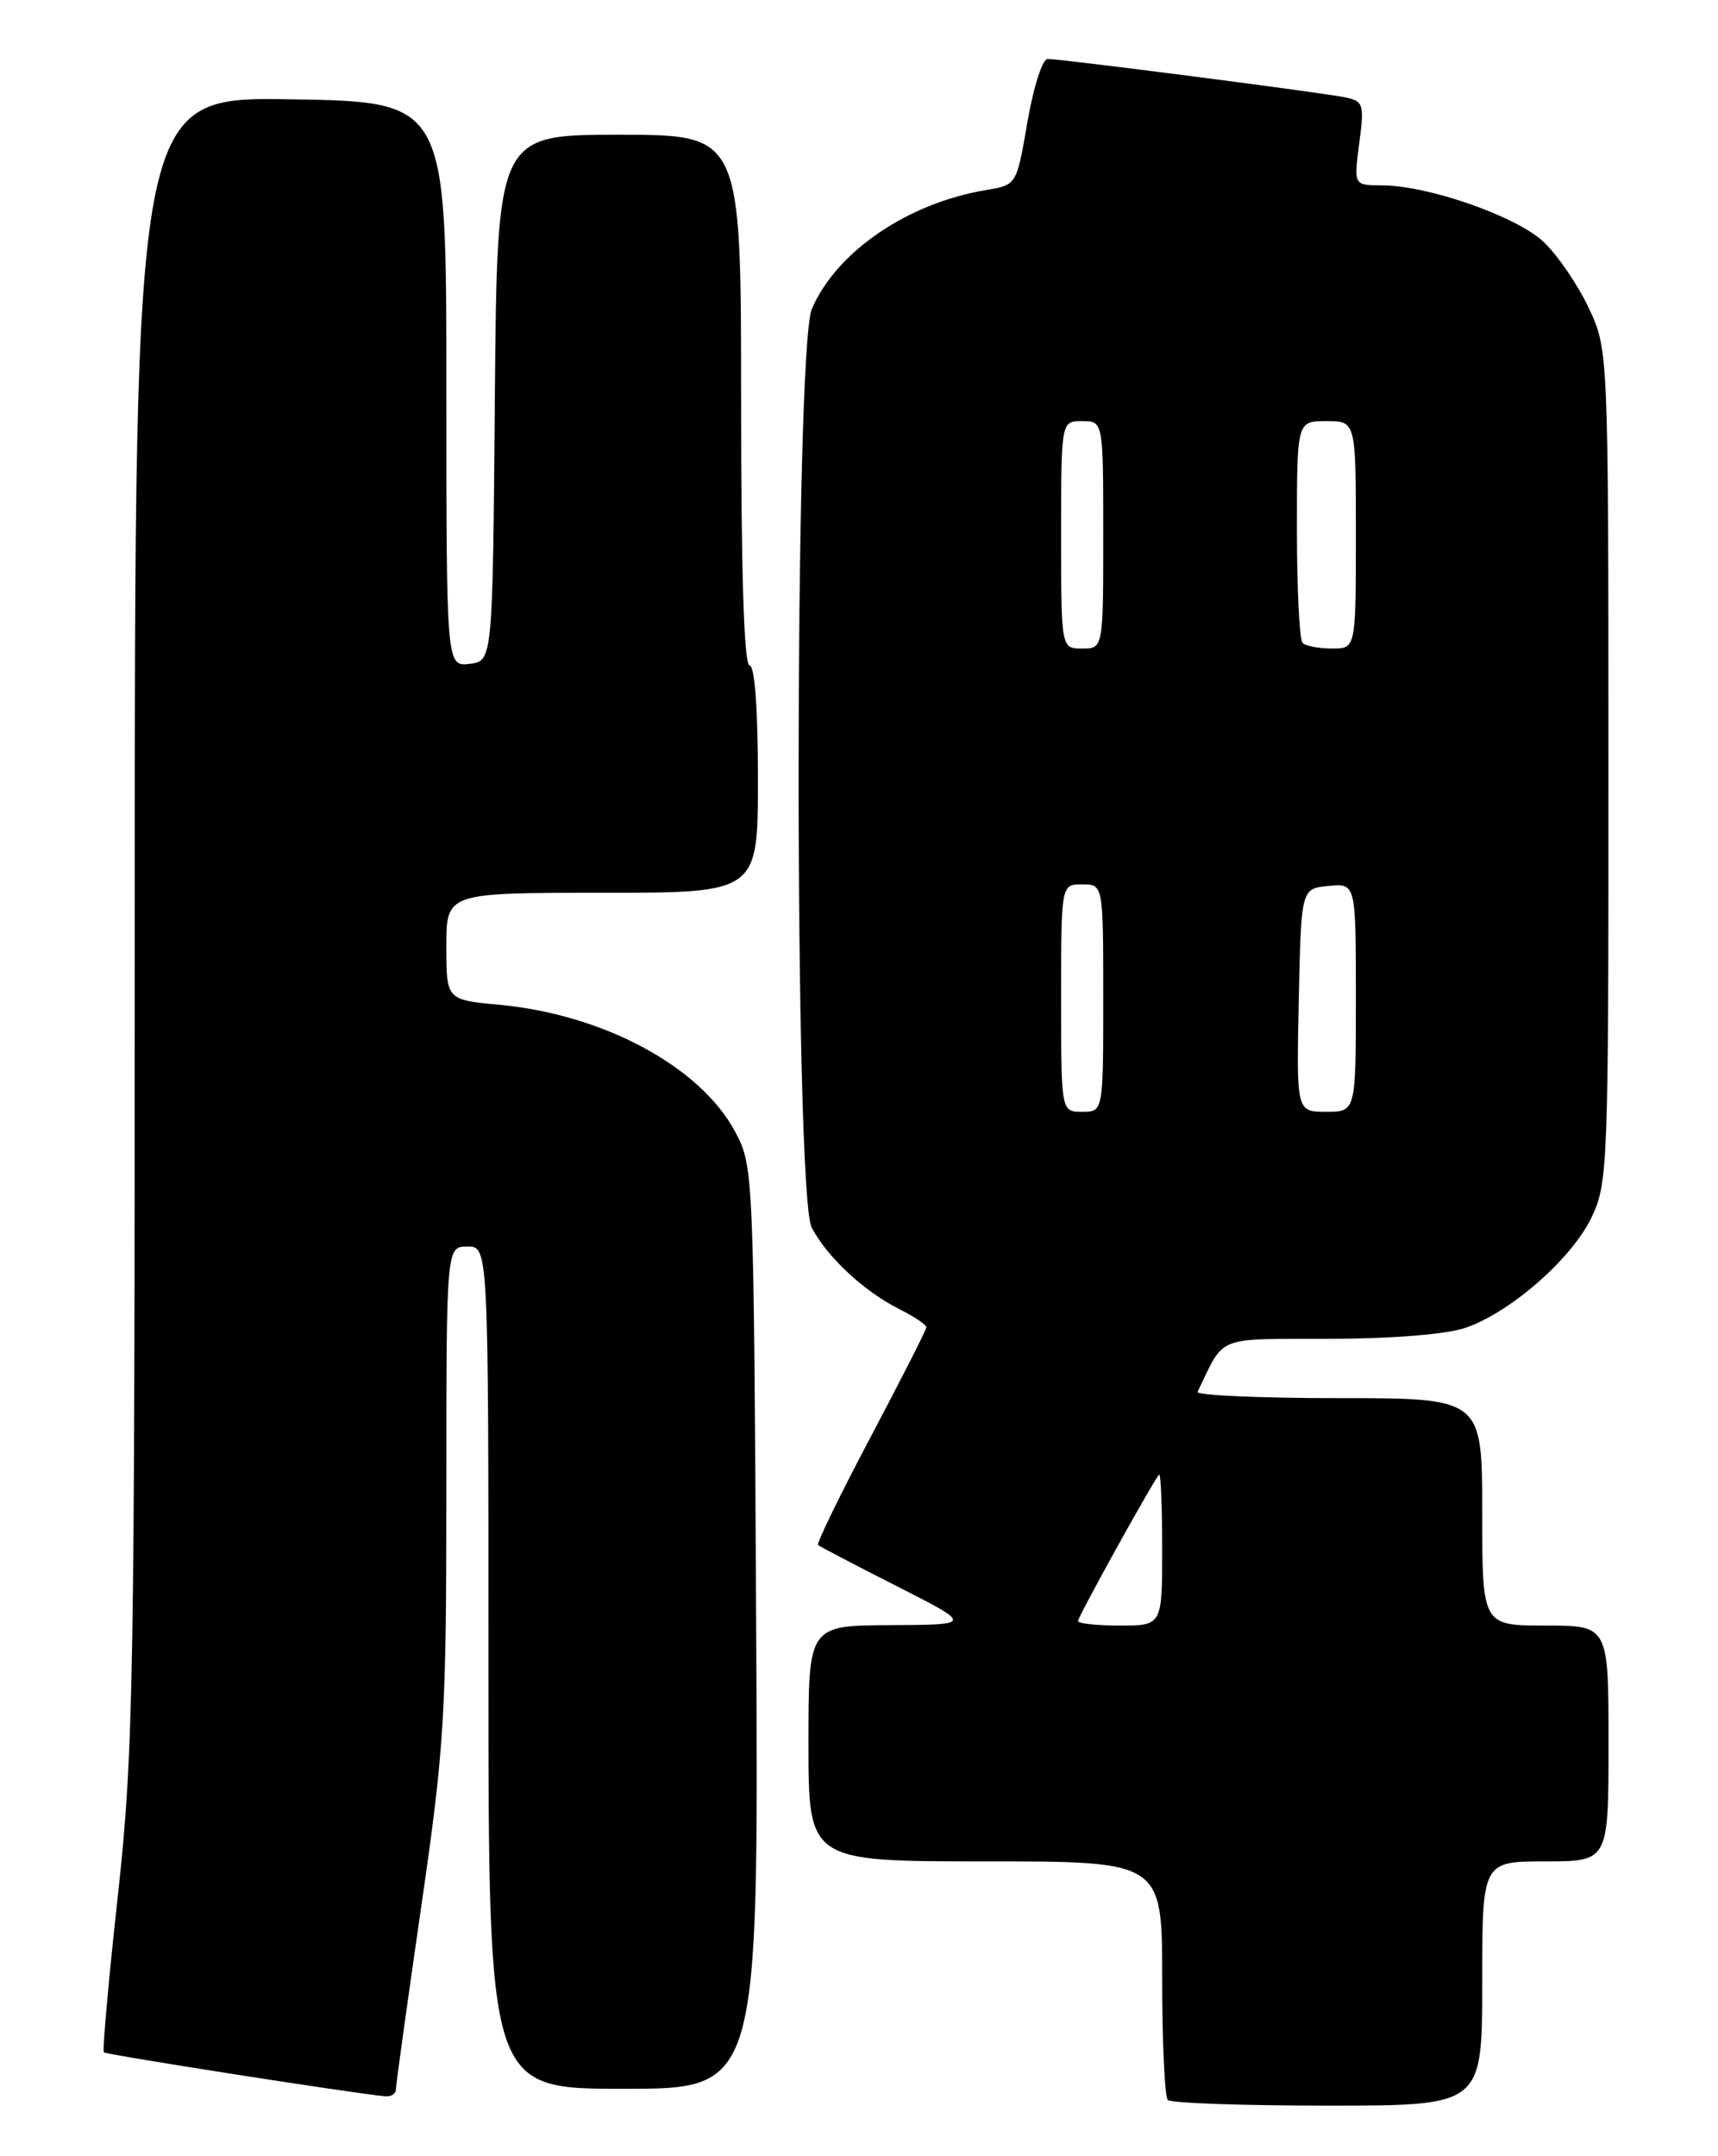 <?xml version="1.0" encoding="UTF-8" standalone="no"?>
<!DOCTYPE svg PUBLIC "-//W3C//DTD SVG 1.1//EN" "http://www.w3.org/Graphics/SVG/1.1/DTD/svg11.dtd" >
<svg xmlns="http://www.w3.org/2000/svg" xmlns:xlink="http://www.w3.org/1999/xlink" version="1.1" viewBox="0 0 204 256">
 <g >
 <path fill="currentColor"
d=" M 176.00 235.50 C 176.00 221.00 176.00 221.00 183.50 221.00 C 191.00 221.00 191.00 221.00 191.00 207.00 C 191.00 193.00 191.00 193.00 183.50 193.00 C 176.00 193.00 176.00 193.00 176.00 179.50 C 176.00 166.00 176.00 166.00 158.92 166.00 C 149.52 166.00 142.00 165.66 142.20 165.25 C 145.51 158.45 144.12 159.00 157.91 158.96 C 165.60 158.93 171.92 158.41 174.14 157.61 C 179.49 155.70 186.60 149.45 188.95 144.61 C 190.93 140.51 191.00 138.75 190.99 90.93 C 190.98 41.50 190.98 41.50 188.62 36.50 C 187.32 33.75 184.91 30.24 183.27 28.70 C 180.05 25.68 169.59 22.02 164.12 22.01 C 160.74 22.00 160.74 22.00 161.40 17.03 C 162.01 12.41 161.90 12.02 159.78 11.57 C 157.15 11.01 126.05 7.00 124.39 7.00 C 123.78 7.00 122.71 10.37 122.00 14.48 C 120.72 21.96 120.72 21.96 117.11 22.56 C 107.78 24.11 99.33 29.87 96.40 36.68 C 94.32 41.52 94.30 141.76 96.38 145.74 C 98.21 149.24 102.56 153.30 106.75 155.41 C 108.54 156.31 110.00 157.29 110.00 157.58 C 110.00 157.87 107.02 163.73 103.39 170.60 C 99.75 177.48 96.94 183.25 97.14 183.44 C 97.34 183.62 101.55 185.82 106.50 188.33 C 115.50 192.90 115.50 192.90 105.75 192.95 C 96.00 193.00 96.00 193.00 96.00 207.00 C 96.00 221.00 96.00 221.00 117.00 221.00 C 138.00 221.00 138.00 221.00 138.00 234.83 C 138.00 242.44 138.30 248.97 138.67 249.33 C 139.03 249.70 147.58 250.00 157.67 250.00 C 176.00 250.00 176.00 250.00 176.00 235.50 Z  M 47.00 248.12 C 47.00 247.63 48.35 237.91 50.00 226.50 C 52.79 207.25 53.00 203.70 53.00 176.88 C 53.00 148.00 53.00 148.00 55.50 148.00 C 58.00 148.00 58.00 148.00 58.00 198.00 C 58.00 248.00 58.00 248.00 74.04 248.00 C 90.08 248.00 90.08 248.00 89.79 193.25 C 89.50 138.94 89.48 138.47 87.29 134.36 C 83.16 126.64 71.67 120.45 59.32 119.30 C 53.00 118.71 53.00 118.71 53.00 112.36 C 53.00 106.00 53.00 106.00 71.50 106.00 C 90.00 106.00 90.00 106.00 90.00 92.50 C 90.00 84.17 89.62 79.00 89.00 79.00 C 88.35 79.00 88.00 67.83 88.00 47.50 C 88.00 16.00 88.00 16.00 73.51 16.00 C 59.03 16.00 59.03 16.00 58.76 47.25 C 58.50 78.50 58.50 78.50 55.75 78.82 C 53.00 79.13 53.00 79.13 53.00 45.61 C 53.00 12.09 53.00 12.09 34.50 11.79 C 16.00 11.50 16.00 11.50 16.00 109.12 C 16.00 200.05 15.86 207.99 14.00 225.03 C 12.89 235.09 12.15 243.48 12.33 243.67 C 12.63 243.96 42.13 248.57 45.75 248.89 C 46.44 248.95 47.00 248.60 47.00 248.12 Z  M 128.00 192.47 C 128.00 191.95 136.87 175.94 137.63 175.08 C 137.83 174.85 138.00 178.79 138.00 183.83 C 138.00 193.00 138.00 193.00 133.00 193.00 C 130.25 193.00 128.00 192.76 128.00 192.47 Z  M 126.00 118.50 C 126.00 105.00 126.00 105.00 128.50 105.00 C 131.00 105.00 131.00 105.00 131.00 118.50 C 131.00 132.00 131.00 132.00 128.50 132.00 C 126.00 132.00 126.00 132.00 126.00 118.50 Z  M 154.22 118.75 C 154.50 105.50 154.50 105.50 157.75 105.19 C 161.00 104.87 161.00 104.87 161.00 118.44 C 161.00 132.00 161.00 132.00 157.47 132.00 C 153.94 132.00 153.94 132.00 154.22 118.75 Z  M 126.00 63.50 C 126.00 50.00 126.00 50.00 128.50 50.00 C 131.00 50.00 131.00 50.00 131.00 63.50 C 131.00 77.00 131.00 77.00 128.50 77.00 C 126.00 77.00 126.00 77.00 126.00 63.50 Z  M 154.67 76.33 C 154.30 75.97 154.00 69.89 154.00 62.83 C 154.00 50.00 154.00 50.00 157.50 50.00 C 161.00 50.00 161.00 50.00 161.00 63.50 C 161.00 77.00 161.00 77.00 158.17 77.00 C 156.61 77.00 155.03 76.70 154.67 76.33 Z "/>
</g>
</svg>